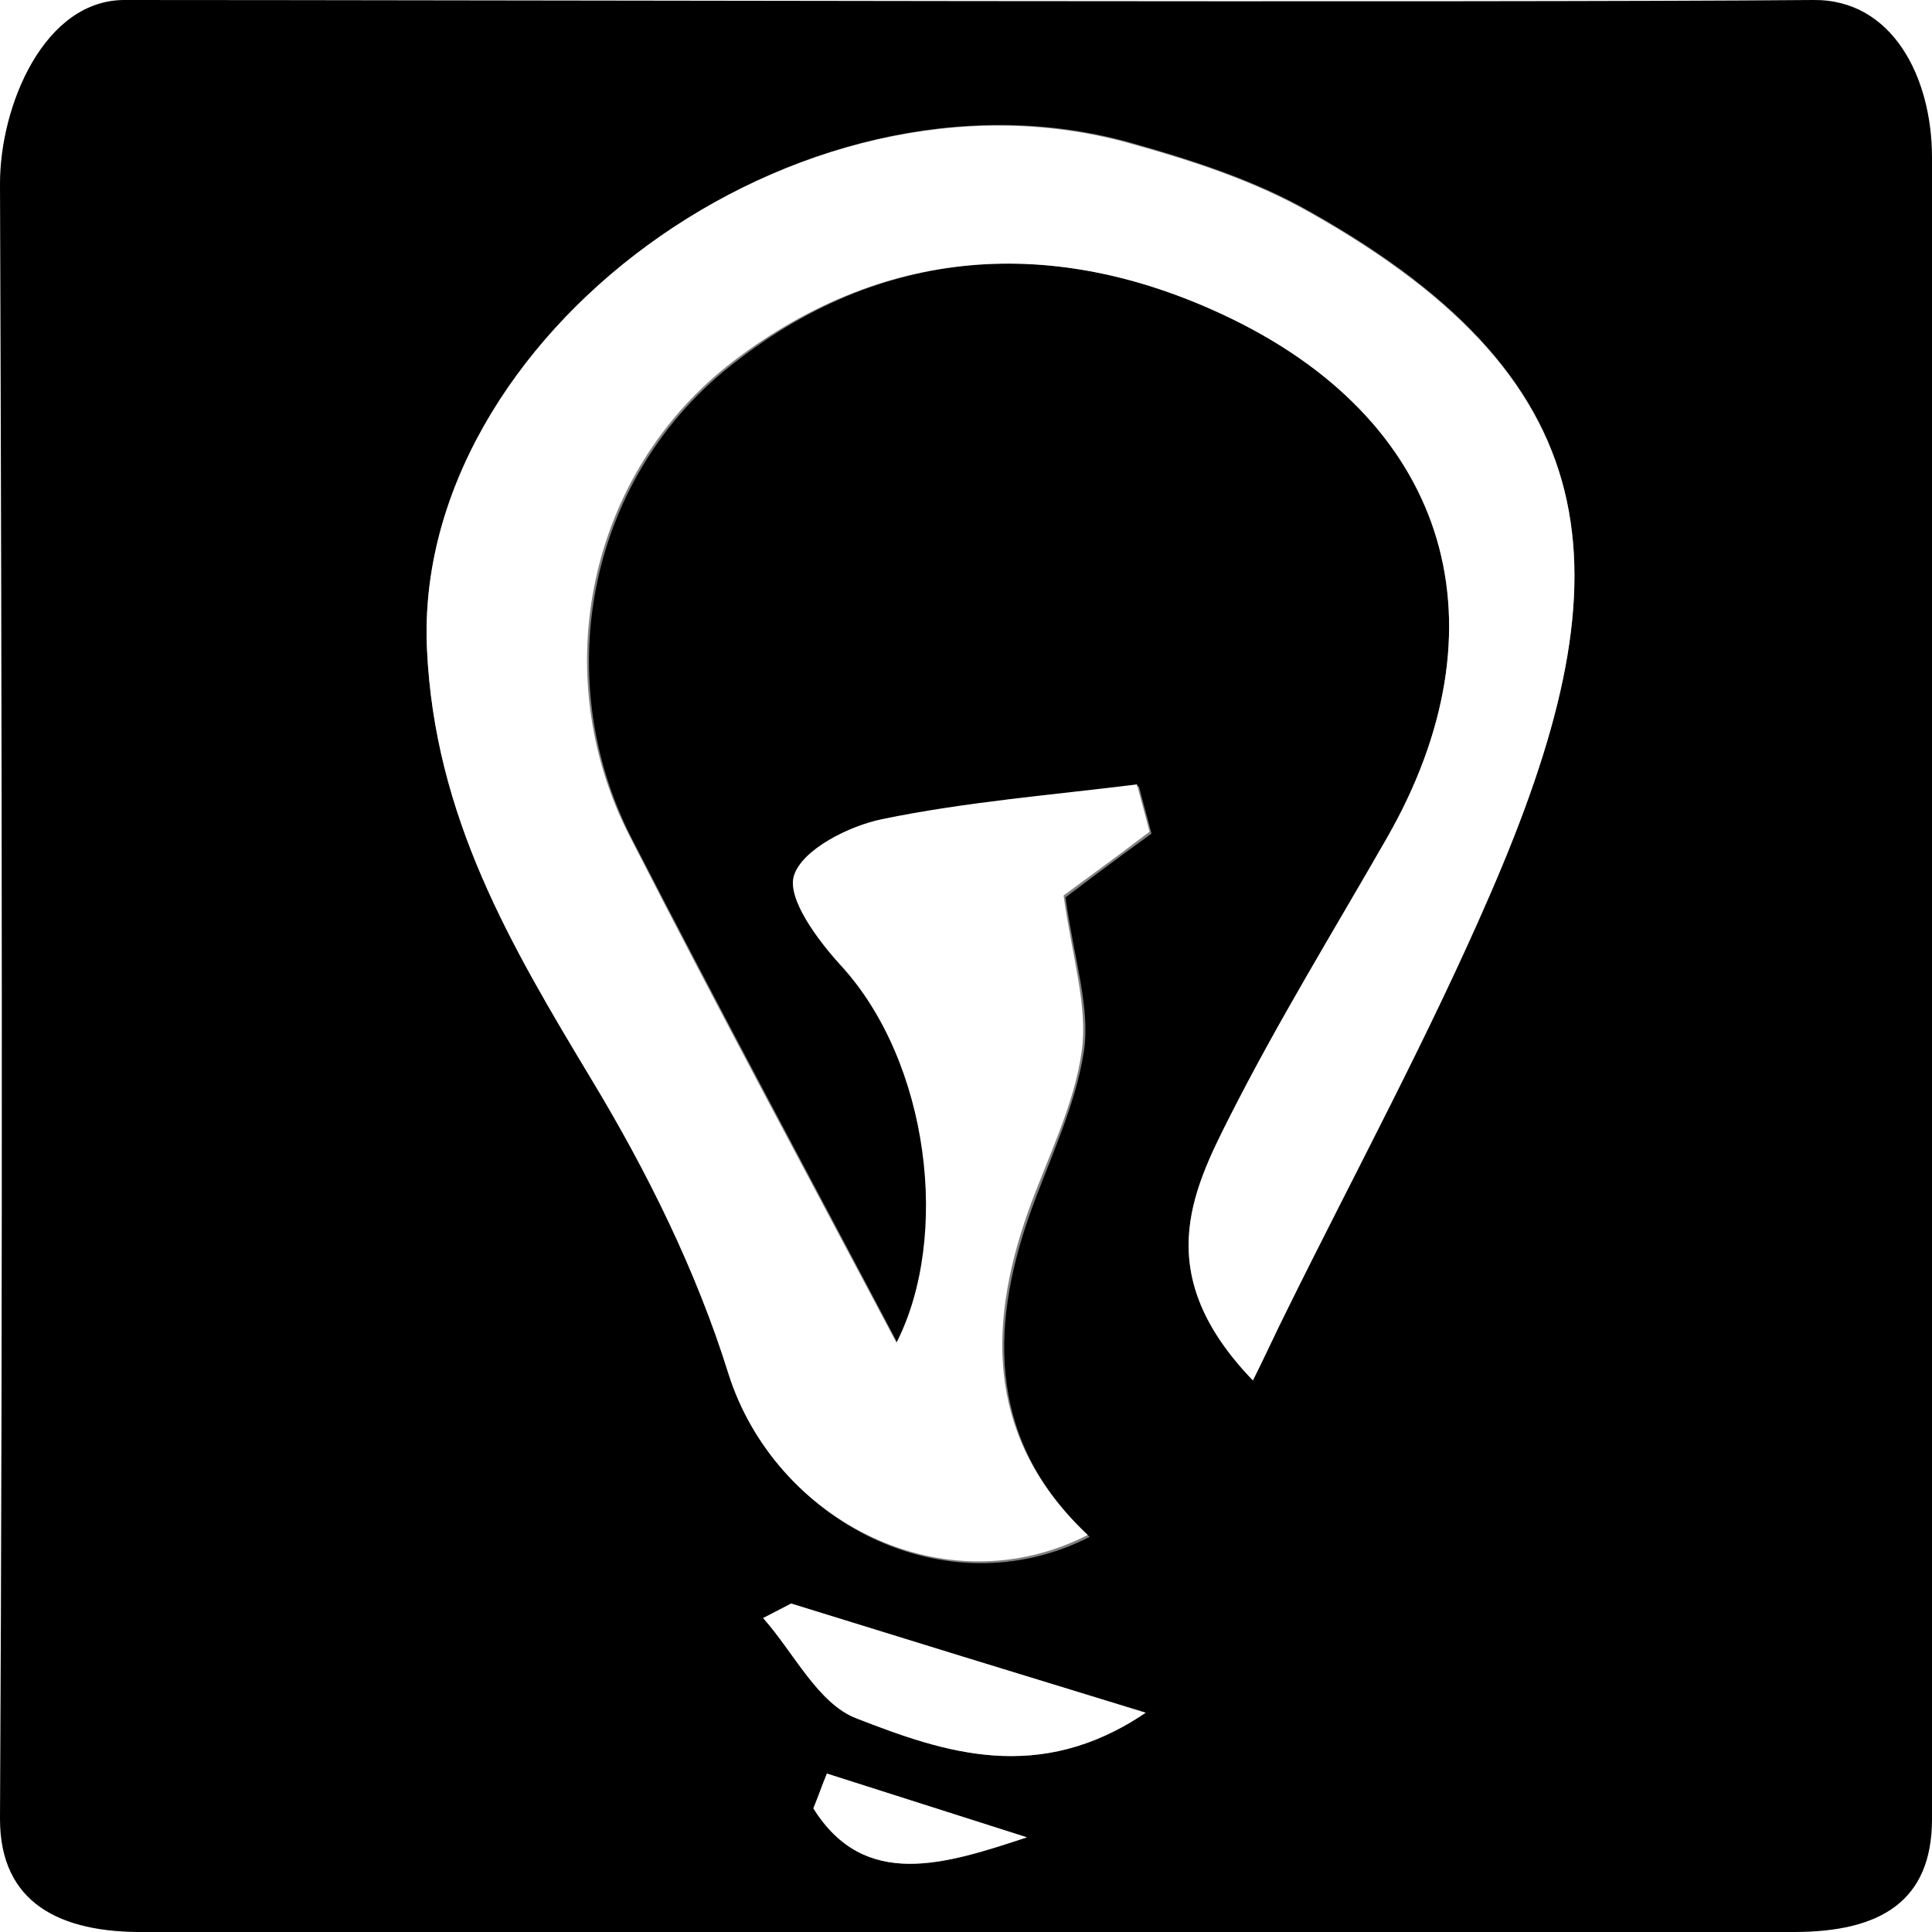 <?xml version="1.0" encoding="utf-8"?>
<!-- Generator: Adobe Illustrator 19.2.1, SVG Export Plug-In . SVG Version: 6.00 Build 0)  -->
<svg version="1.1" id="Слой_1" xmlns="http://www.w3.org/2000/svg" xmlns:xlink="http://www.w3.org/1999/xlink" x="0px" y="0px"
	 viewBox="0 0 200 200" style="enable-background:new 0 0 200 200;" xml:space="preserve">
<rect x="0" y="0" width="200" height="200" fill="#808080" stroke="none"/>
<style type="text/css">
	.st0{fill:#FFFFFF;}
</style>
<g>
	<path class="st0" d="M-114.9,581.5c0-297.9,0-595.7,0-893.8c581.3,0,1162.8,0,1744.6,0c0,297.8,0,595.8,0,893.8
		C1048.2,581.5,466.7,581.5-114.9,581.5z M168.7,103c0-28.2-0.2-56.3,0.1-84.5c0.1-8.3-2.9-11-11.1-11C122.8,7.9,87.9,7.9,53,7.6
		c-8.4-0.1-10.9,3.1-10.8,11.2c0.2,55.9,0.3,111.9,0,167.8c0,8.8,2.9,11.8,11.7,11.8c34.5-0.3,69-0.3,103.6,0
		c9,0.1,11.5-3.5,11.4-12C168.4,158.6,168.7,130.8,168.7,103z"/>
	<path d="M200,188.3c0,8.5-5.3,11.7-14.3,11.7c-34.5,0-136,0-170.7,0c-8.8,0.1-15-3-15-11.7C0.3,132.3,0.2,74.9,0,19
		C0,10.9,4.6-0.1,13,0c35,0,139.8,0.3,174.7,0c8.2-0.1,12.3,8,12.3,16.3C200,44.4,200,160.4,200,188.3z M129.7,142.9
		c1.4-2.8,2.3-5,3.4-7.1c7.1-14.5,14.8-28.6,21.2-43.4c14-32.2,13.3-52.5-18.7-70.5c-5.8-3.3-12.4-5.4-18.8-7.2
		C82.5,5.3,42.7,35,44.2,67.2c0.8,17.4,8.7,30.7,17.2,44.7c5.8,9.5,10.9,19.8,14.2,30.5c4.7,15.1,22.3,24.3,37.2,16.7
		c-10.3-9.6-10.5-21.2-6.2-33.4c2-5.6,4.7-11.1,5.6-16.8c0.7-4.6-1-9.5-1.9-16c1.2-0.9,5-3.8,8.9-6.6c-0.4-1.6-0.9-3.3-1.3-4.9
		c-8.8,1.1-17.7,1.9-26.4,3.6c-3.5,0.7-8.2,3.1-9.1,5.8c-0.8,2.4,2.5,6.8,4.9,9.4c9.1,10,11.3,28,5.7,39
		c-8.8-16.7-18.4-34.5-27.6-52.4c-8.7-17-4.3-37.8,10.7-49.3C92,25.1,110,24.5,127.5,33c22.8,11.1,28.5,32,16.1,53.7
		c-5.5,9.6-11.3,19.1-16.3,28.9C123.3,123.5,119.2,132,129.7,142.9z M81.9,166c-1,0.5-1.9,1-2.9,1.5c3.2,3.6,5.7,8.9,9.7,10.4
		c9,3.5,18.9,6.9,29.9-0.6C105.2,173.2,93.5,169.6,81.9,166z M85.6,183.6c-0.5,1.2-0.9,2.4-1.4,3.6c5.3,8.5,13.7,5.8,22.1,3
		C99.4,188,92.5,185.8,85.6,183.6z"/>
	<path class="st0" d="M129.7,142.9c-10.5-10.9-6.4-19.4-2.4-27.3c5-9.9,10.8-19.3,16.3-28.9c12.4-21.7,6.7-42.6-16.1-53.7
		C110,24.5,92,25.1,75.9,37.4C60.9,48.9,56.5,69.7,65.2,86.6c9.2,18,18.8,35.8,27.6,52.4c5.6-11,3.4-29-5.7-39
		c-2.4-2.6-5.7-7-4.9-9.4c0.9-2.7,5.7-5.1,9.1-5.8c8.7-1.8,17.6-2.5,26.4-3.6c0.4,1.6,0.9,3.3,1.3,4.9c-3.8,2.9-7.7,5.7-8.9,6.6
		c0.9,6.4,2.5,11.4,1.9,16c-0.8,5.8-3.6,11.2-5.6,16.8c-4.3,12.2-4.1,23.7,6.2,33.4c-14.9,7.6-32.4-1.5-37.2-16.7
		c-3.3-10.6-8.4-20.9-14.2-30.5C52.9,97.9,45,84.6,44.2,67.2C42.7,35,82.5,5.3,116.8,14.8c6.5,1.8,13,3.9,18.8,7.2
		c32,18,32.7,38.2,18.7,70.5c-6.4,14.8-14.1,29-21.2,43.4C132.1,137.9,131.1,140.1,129.7,142.9z"/>
	<path class="st0" d="M81.9,166c11.6,3.6,23.3,7.2,36.7,11.3c-11.1,7.5-20.9,4.1-29.9,0.6c-4-1.5-6.5-6.8-9.7-10.4
		C80,167,80.9,166.5,81.9,166z"/>
	<path class="st0" d="M85.6,183.6c6.9,2.2,13.8,4.4,20.7,6.6c-8.5,2.8-16.8,5.5-22.1-3C84.7,186,85.1,184.8,85.6,183.6z"/>
</g>
</svg>
